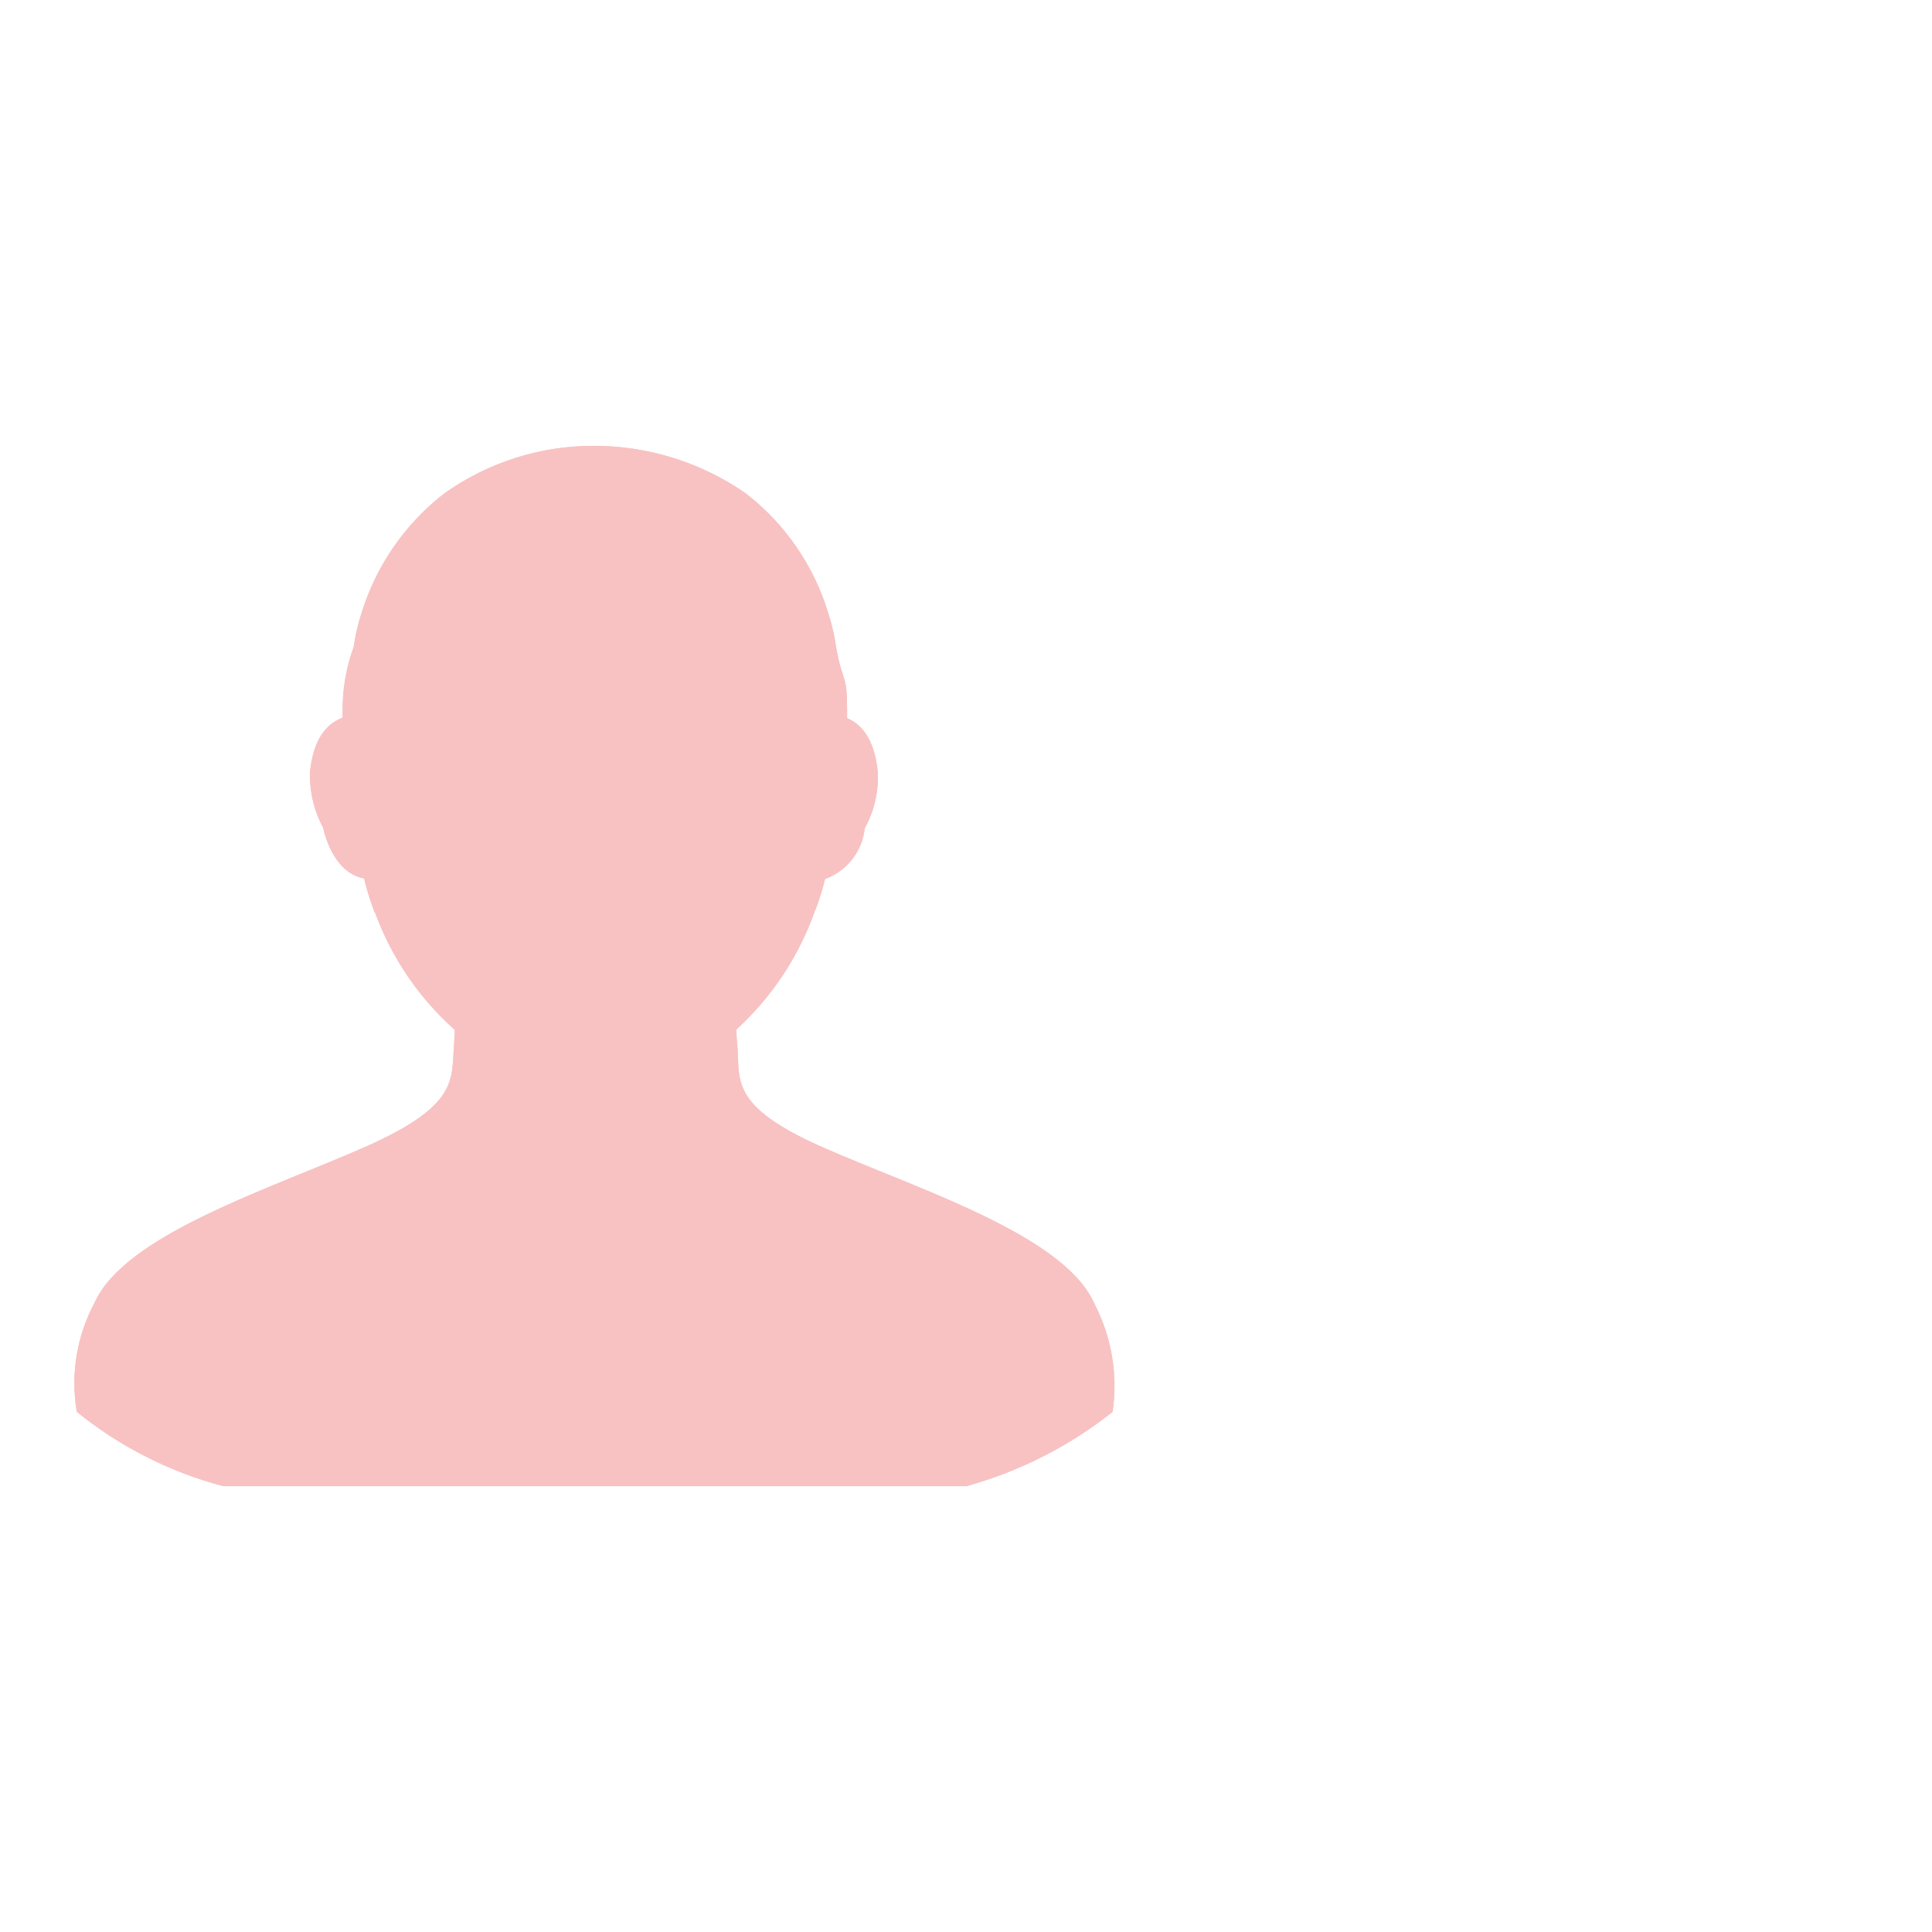 <svg id="Icon_User" data-name="Icon/User" xmlns="http://www.w3.org/2000/svg" xmlns:xlink="http://www.w3.org/1999/xlink" width="16" height="16" viewBox="0 0 26 16">
  <defs>
    <clipPath id="clip-path">
      <path id="person" d="M13.728,11.546c-.4-.919-2.347-1.532-3.642-2.1S8.965,8.526,8.921,8.053a1.484,1.484,0,0,1-.009-.2A3.942,3.942,0,0,0,9.954,6.293a.148.148,0,0,1,.018-.044,3.347,3.347,0,0,0,.131-.42.816.816,0,0,0,.534-.683,1.405,1.405,0,0,0,.175-.762c-.044-.438-.219-.639-.412-.718V3.588c0-.552-.053-.357-.149-.882a2.615,2.615,0,0,0-.1-.438A3.214,3.214,0,0,0,9.035.639,3.581,3.581,0,0,0,7,0,3.469,3.469,0,0,0,4.981.639,3.251,3.251,0,0,0,3.86,2.268a2.615,2.615,0,0,0-.1.438,2.459,2.459,0,0,0-.149.882v.07c-.21.079-.394.28-.438.727a1.477,1.477,0,0,0,.175.753c.07.306.245.63.552.683a3.479,3.479,0,0,0,.131.429c0,.009.009.018.009.026l.009.009A3.906,3.906,0,0,0,5.121,7.86c0,.061-.009.123-.009.184-.044.473.088.823-1.2,1.392S.673,10.618.27,11.538A2.285,2.285,0,0,0,.034,13a5.271,5.271,0,0,0,1.971,1h10a5.54,5.54,0,0,0,1.968-1A2.4,2.4,0,0,0,13.728,11.546Z" transform="translate(1 1)" fill="#F8C2C2"/>
    </clipPath>
  </defs>
  <g id="Group_12" data-name="Group 12">
    <path id="person-2" data-name="person" d="M13.728,11.546c-.4-.919-2.347-1.532-3.642-2.1S8.965,8.526,8.921,8.053a1.484,1.484,0,0,1-.009-.2A3.942,3.942,0,0,0,9.954,6.293a.148.148,0,0,1,.018-.044,3.347,3.347,0,0,0,.131-.42.816.816,0,0,0,.534-.683,1.405,1.405,0,0,0,.175-.762c-.044-.438-.219-.639-.412-.718V3.588c0-.552-.053-.357-.149-.882a2.615,2.615,0,0,0-.1-.438A3.214,3.214,0,0,0,9.035.639,3.581,3.581,0,0,0,7,0,3.469,3.469,0,0,0,4.981.639,3.251,3.251,0,0,0,3.86,2.268a2.615,2.615,0,0,0-.1.438,2.459,2.459,0,0,0-.149.882v.07c-.21.079-.394.28-.438.727a1.477,1.477,0,0,0,.175.753c.07.306.245.63.552.683a3.479,3.479,0,0,0,.131.429c0,.009.009.018.009.026l.009.009A3.906,3.906,0,0,0,5.121,7.86c0,.061-.009.123-.009.184-.044.473.088.823-1.2,1.392S.673,10.618.27,11.538A2.285,2.285,0,0,0,.034,13a5.271,5.271,0,0,0,1.971,1h10a5.54,5.54,0,0,0,1.968-1A2.4,2.4,0,0,0,13.728,11.546Z" transform="translate(1 1)" fill="#F8C2C2"/>
    <g id="Mask_Group_14" data-name="Mask Group 14" clip-path="url(#clip-path)">
      <rect id="Color" width="16" height="16" fill="#F8C2C2"/>
    </g>
  </g>
</svg>
